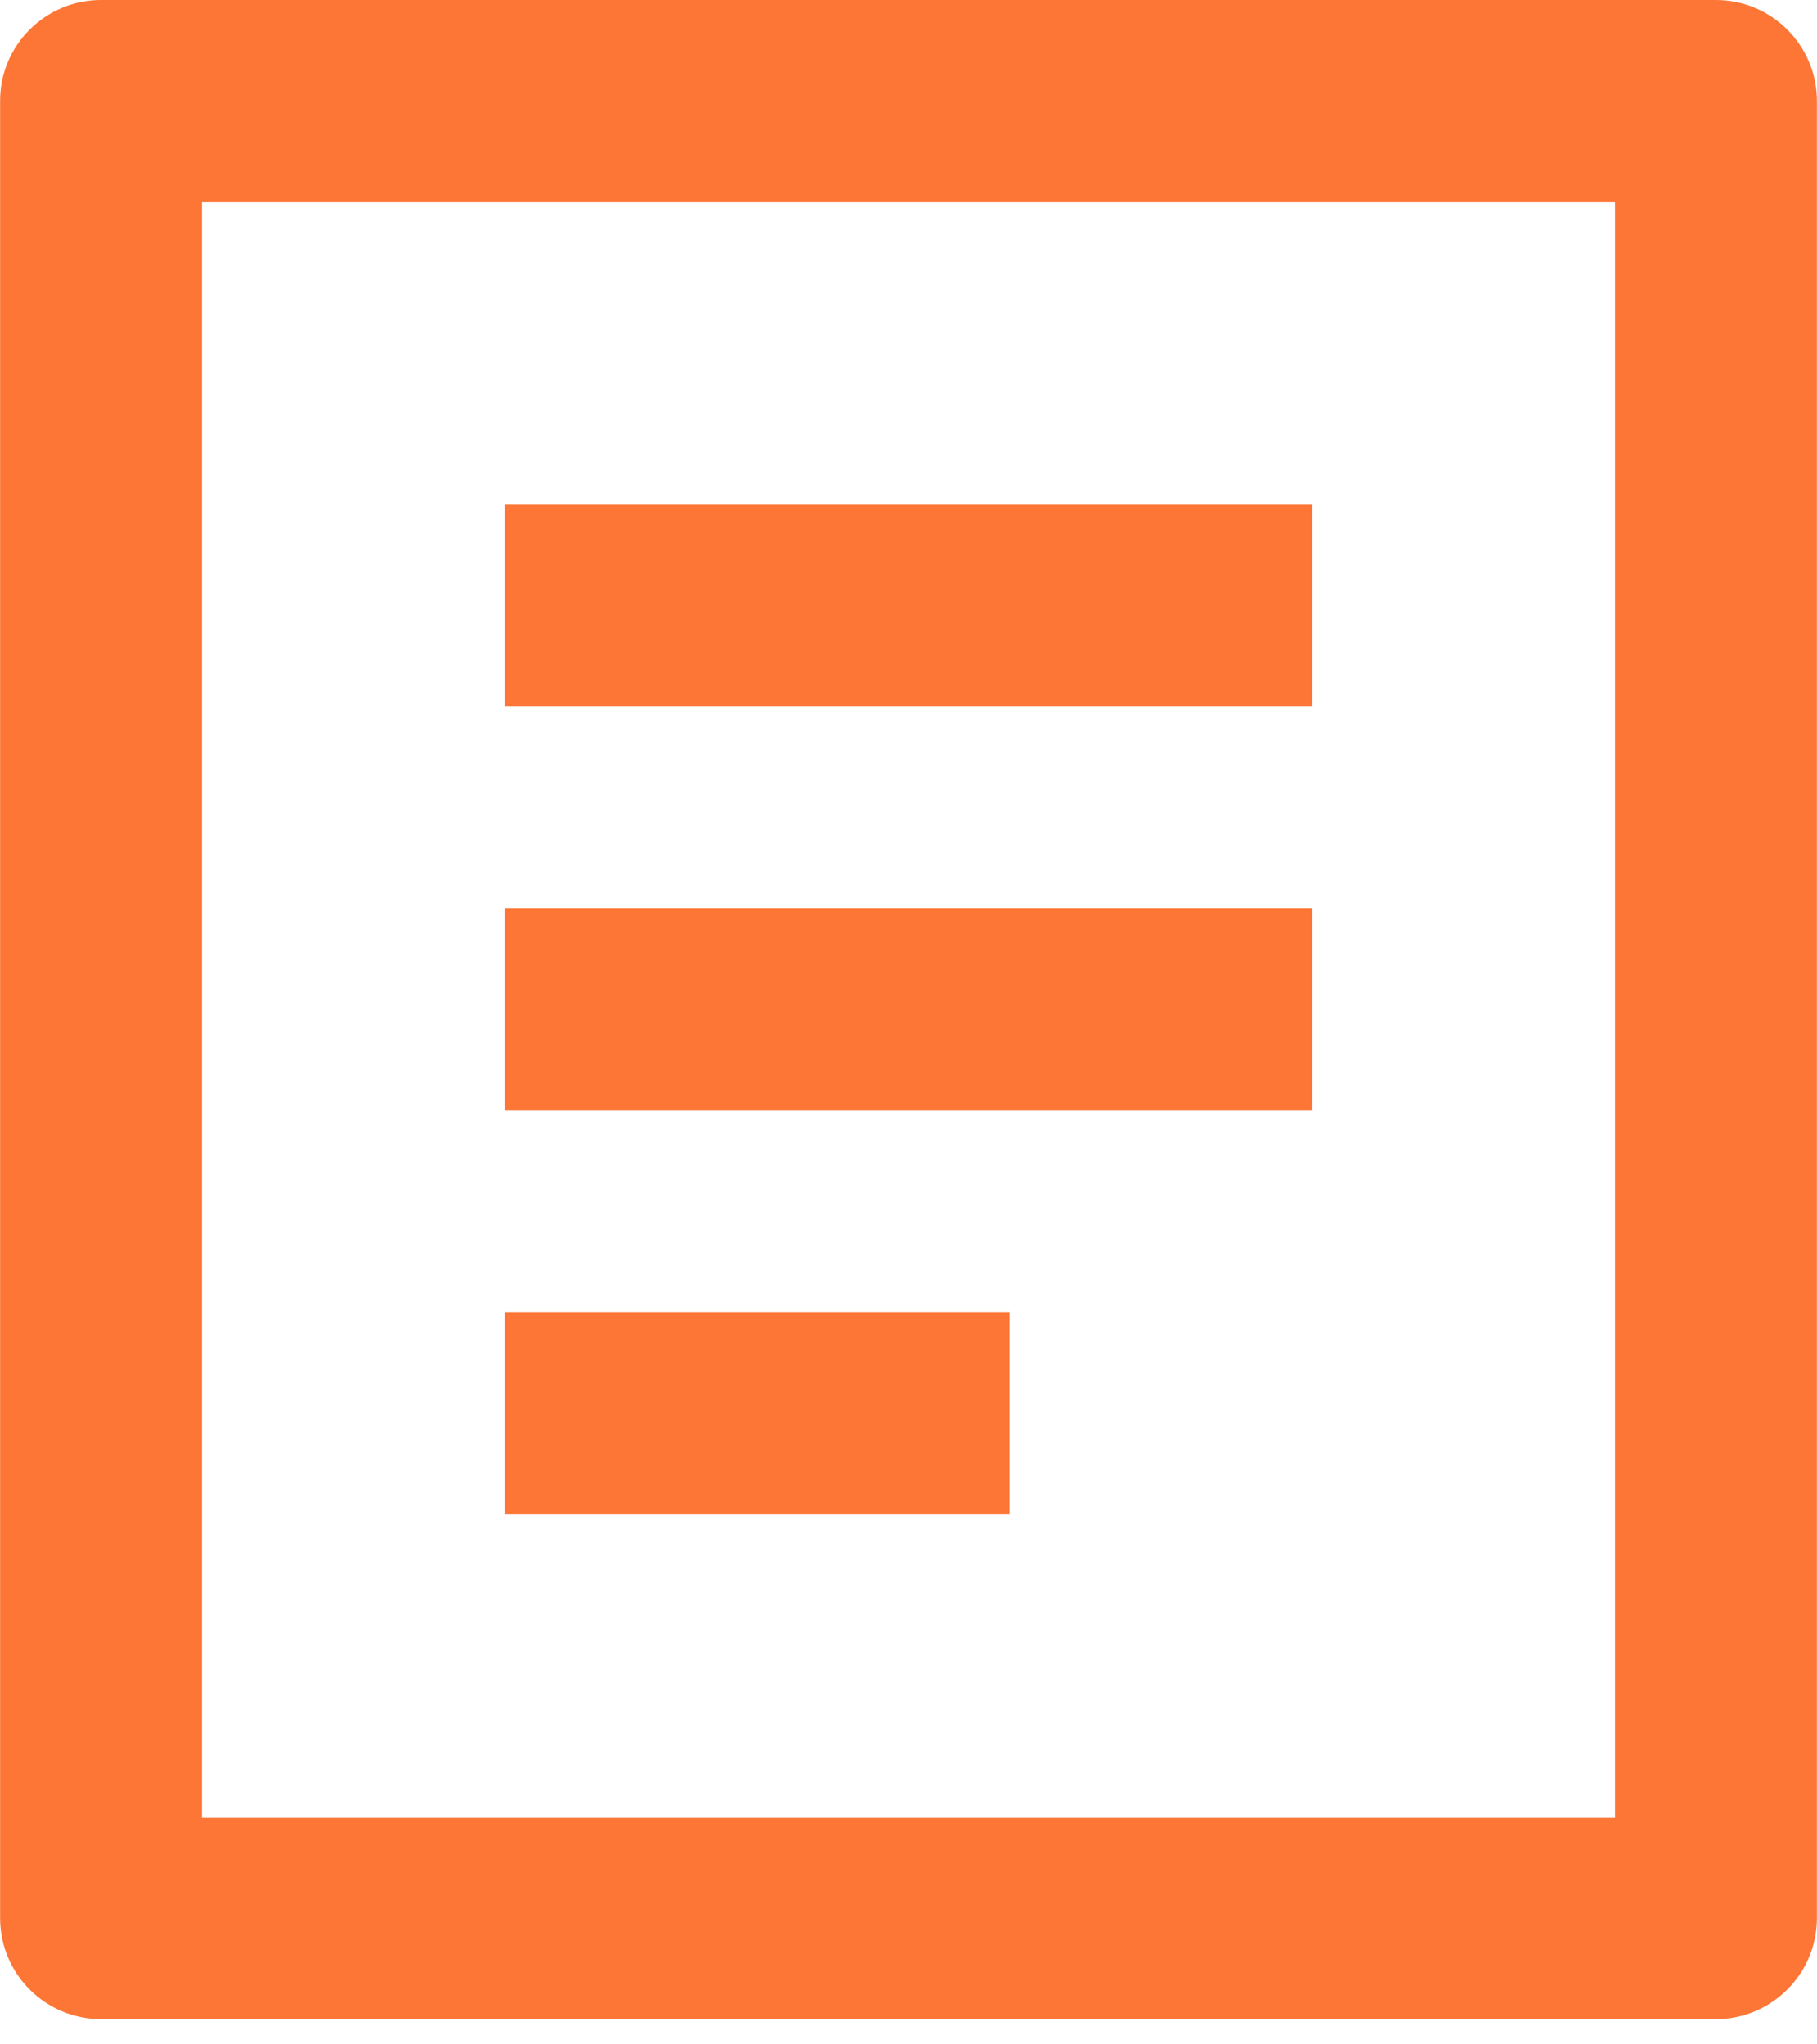 <svg xmlns="http://www.w3.org/2000/svg" width="16" height="18" viewBox="0 0 16 18">
    <path fill="#FD7635" d="M15.111 17.778H.89c-.491 0-.889-.398-.889-.89v-16C0 .399.398 0 .889 0H15.11c.491 0 .889.398.889.889v16c0 .49-.398.889-.889.889zM14.222 16V1.778H1.778V16h12.444zM4.444 4.444h7.112v1.778H4.444V4.444zm0 3.556h7.112v1.778H4.444V8zm0 3.556H8.89v1.777H4.444v-1.777z"/>
</svg>
